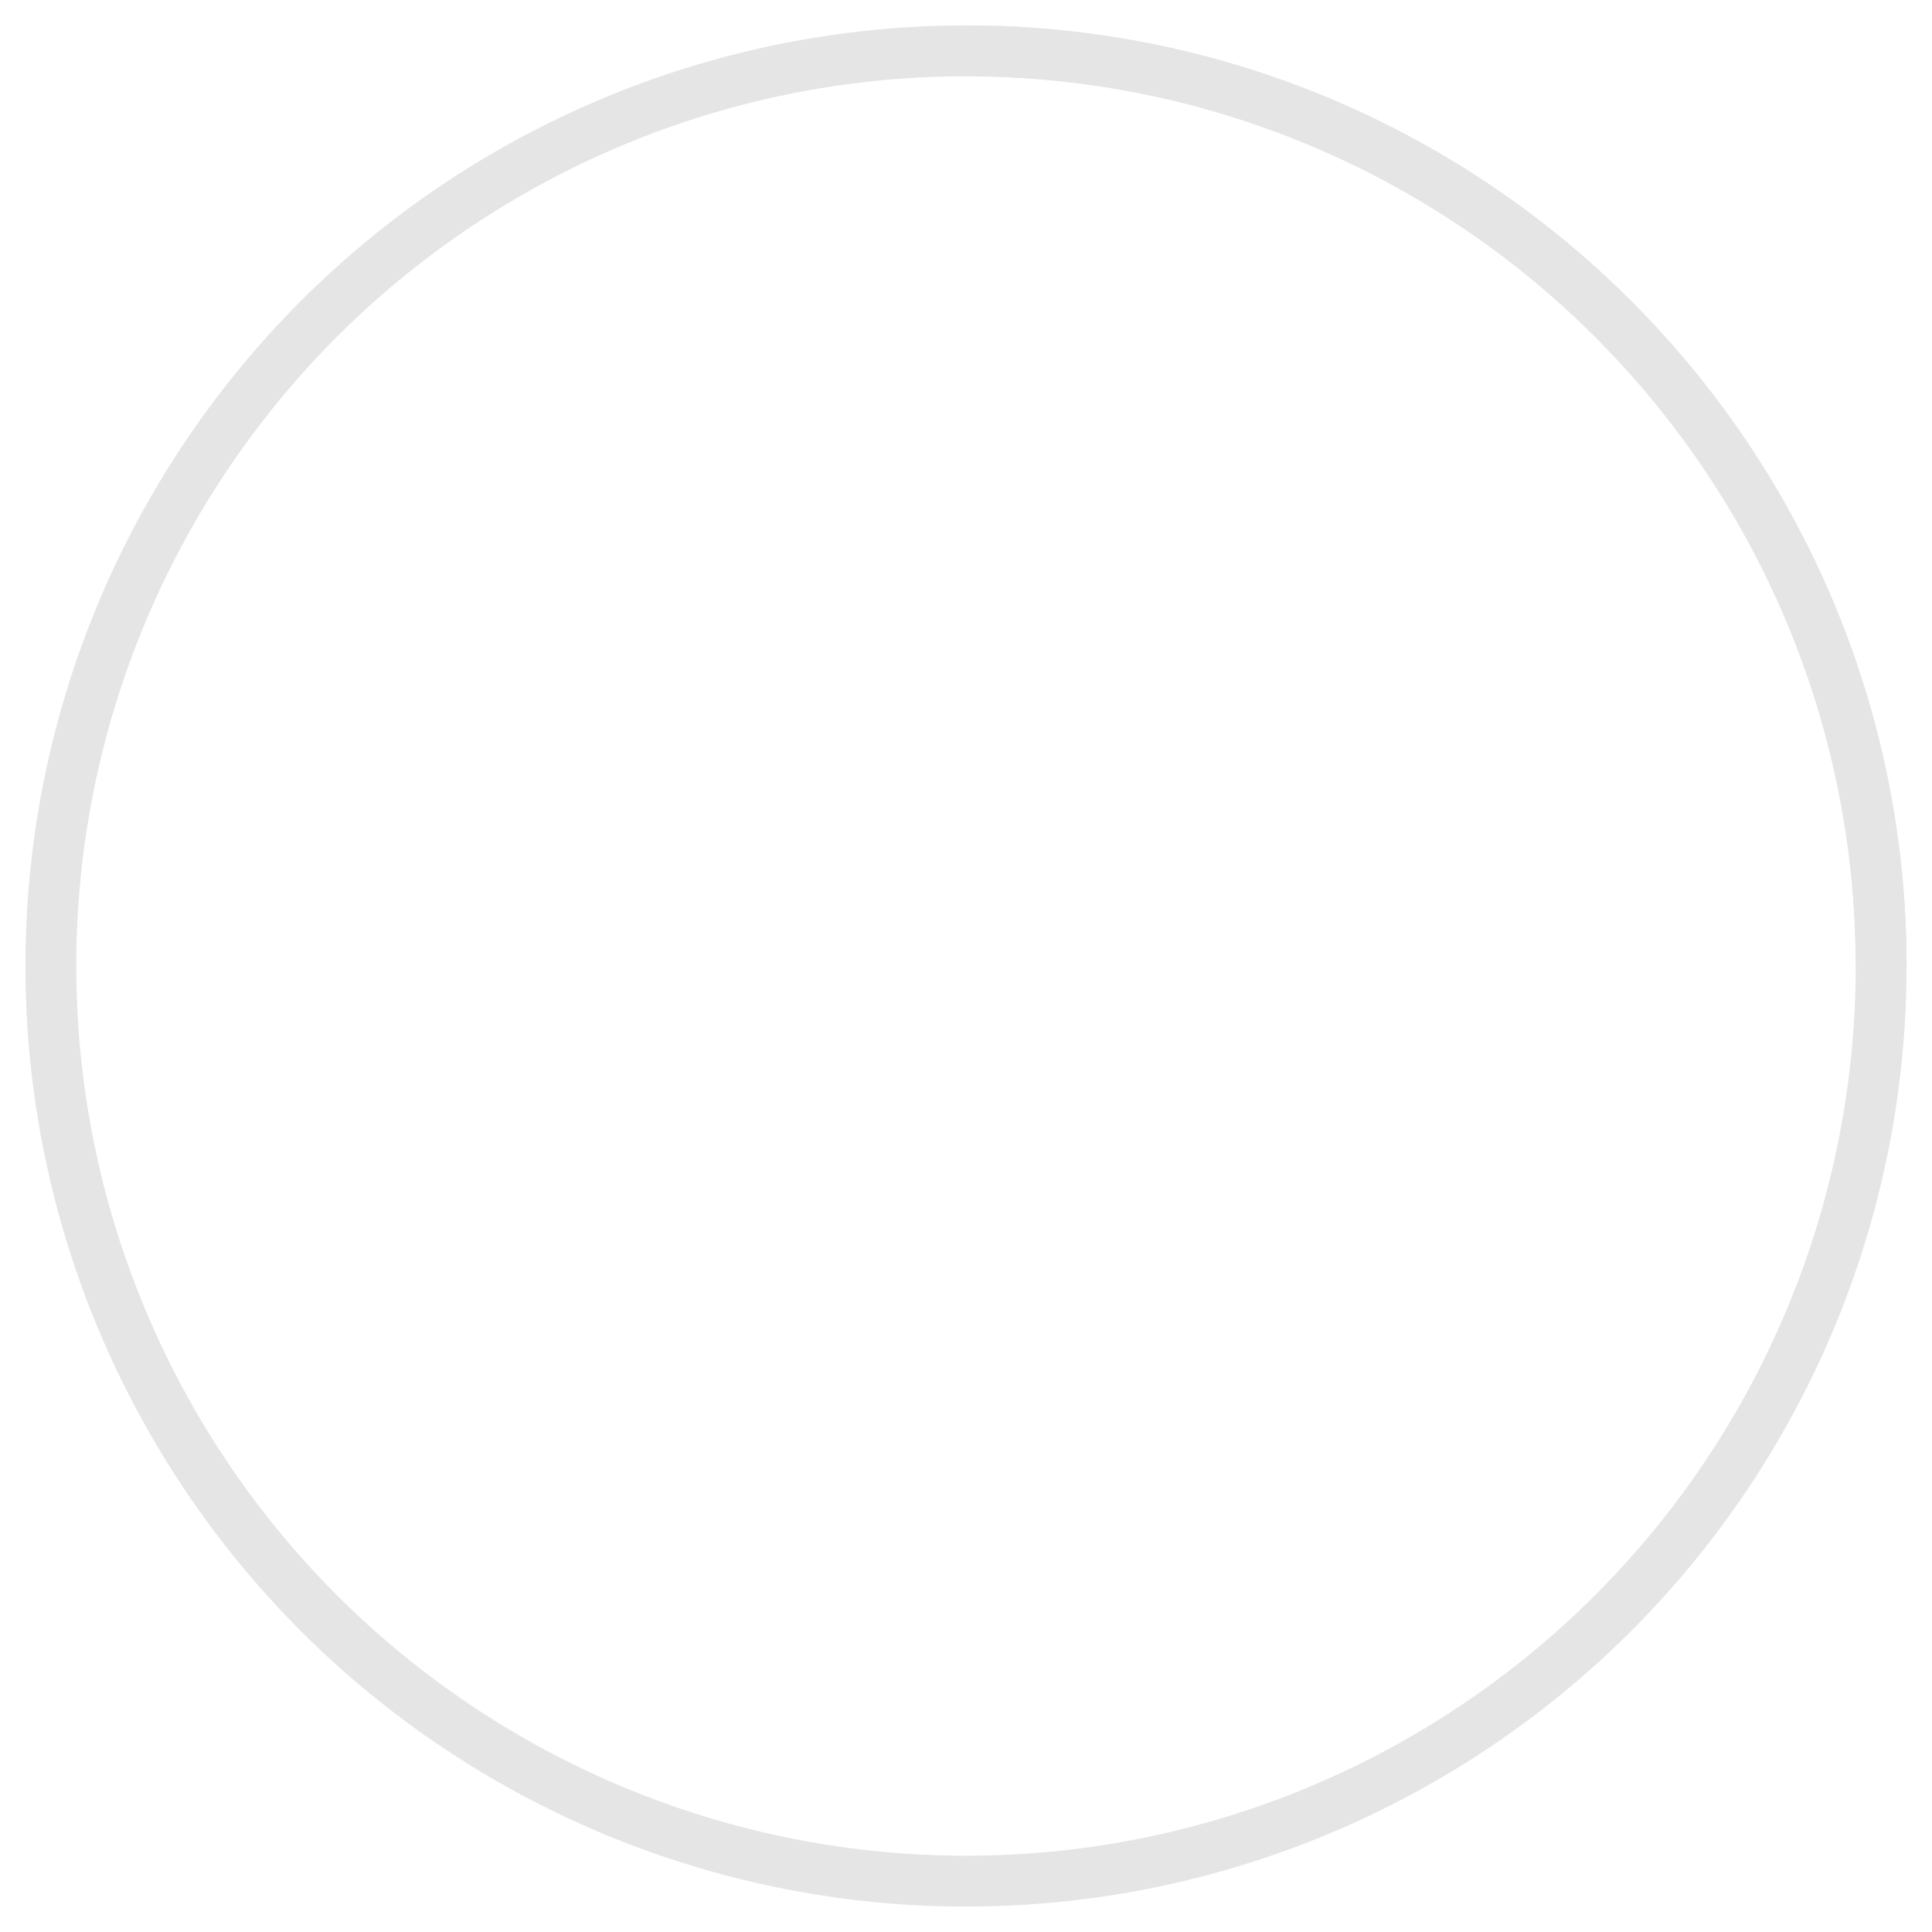 <svg
    width="38"
    height="38"
    viewBox="0 0 38 38"
    xmlns="http://www.w3.org/2000/svg"
    stroke="#e5e5e5"
  >
    <g fill="none" fillRule="evenodd">
      <g transform="translate(1 1)" strokeWidth="2">
        <circle strokeOpacity=".5" cx="18" cy="18" r="18" />
        <path d="M36 18c0-9.94-8.06-18-18-18">
          <animateTransform
            attributeName="transform"
            type="rotate"
            from="0 18 18"
            to="360 18 18"
            dur="1s"
            repeatCount="indefinite"
          />
        </path>
      </g>
    </g>
  </svg>

